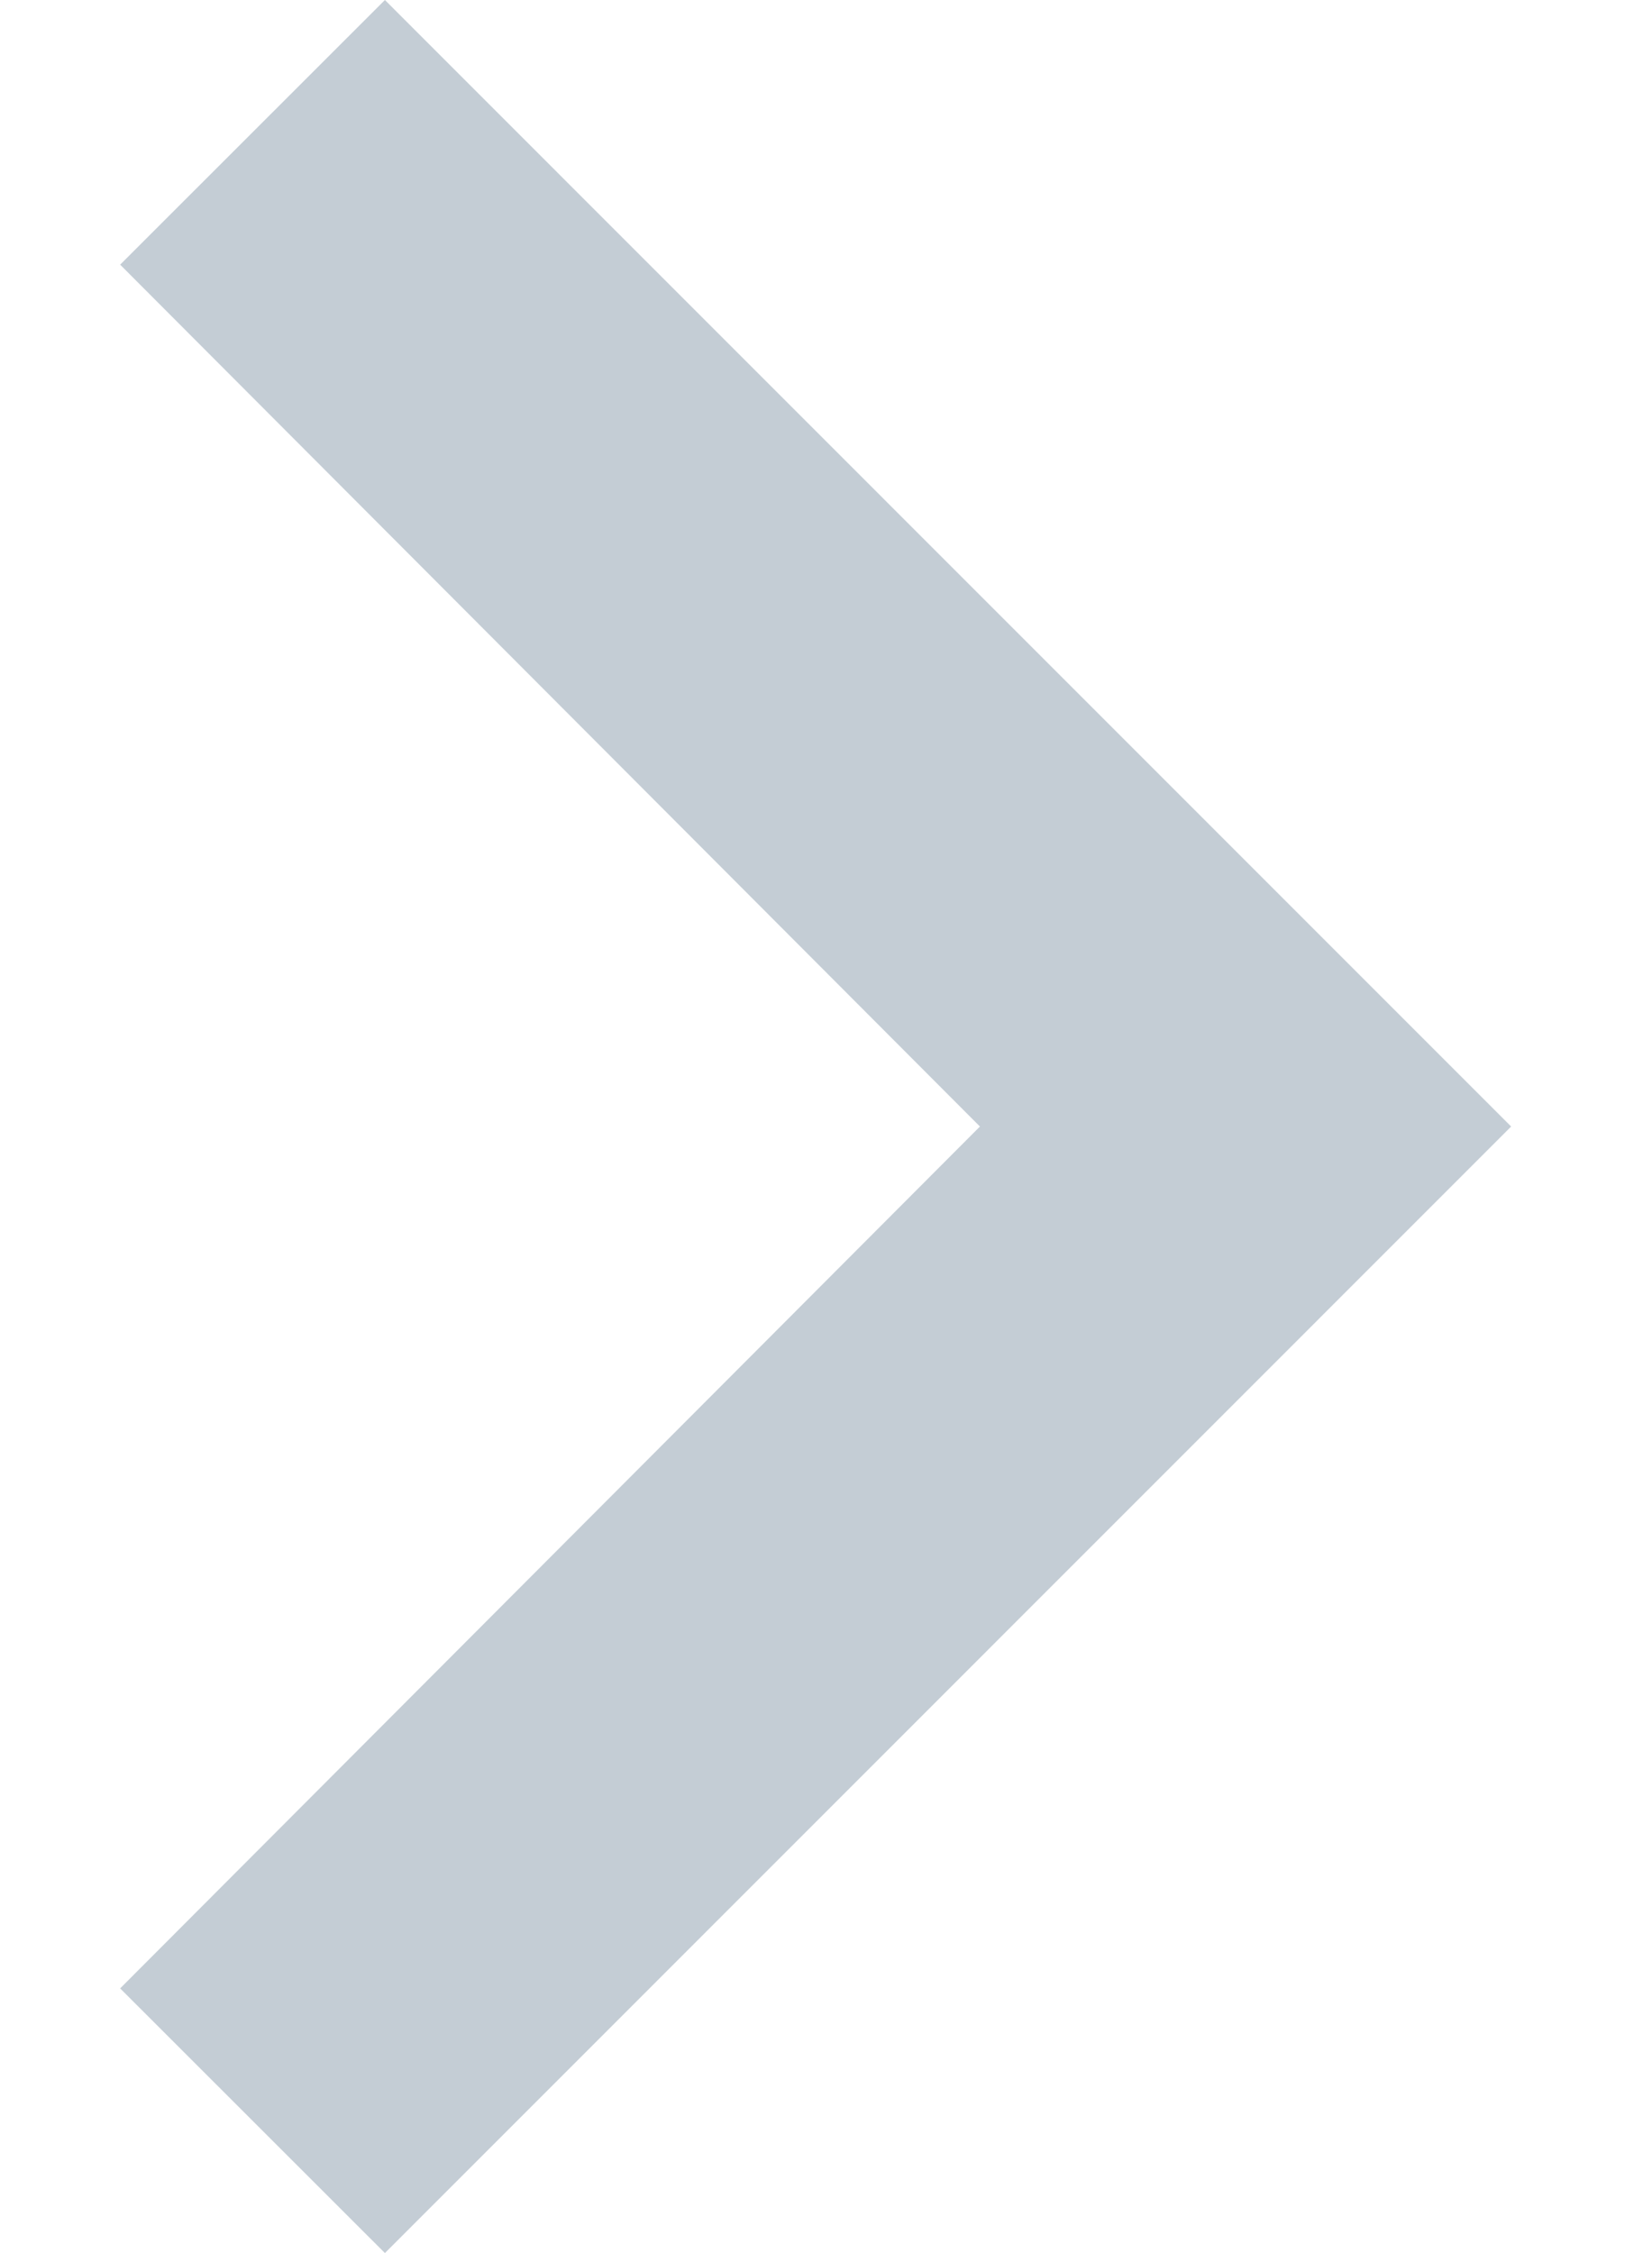 <svg width="11" height="15" viewBox="0 0 11 15" fill="none" xmlns="http://www.w3.org/2000/svg">
<path d="M0.8 1.762L6.525 7.5L0.8 13.238L2.563 15L10.062 7.5L2.563 0L0.8 1.762Z" fill="#C4CDD5"/>
</svg>
